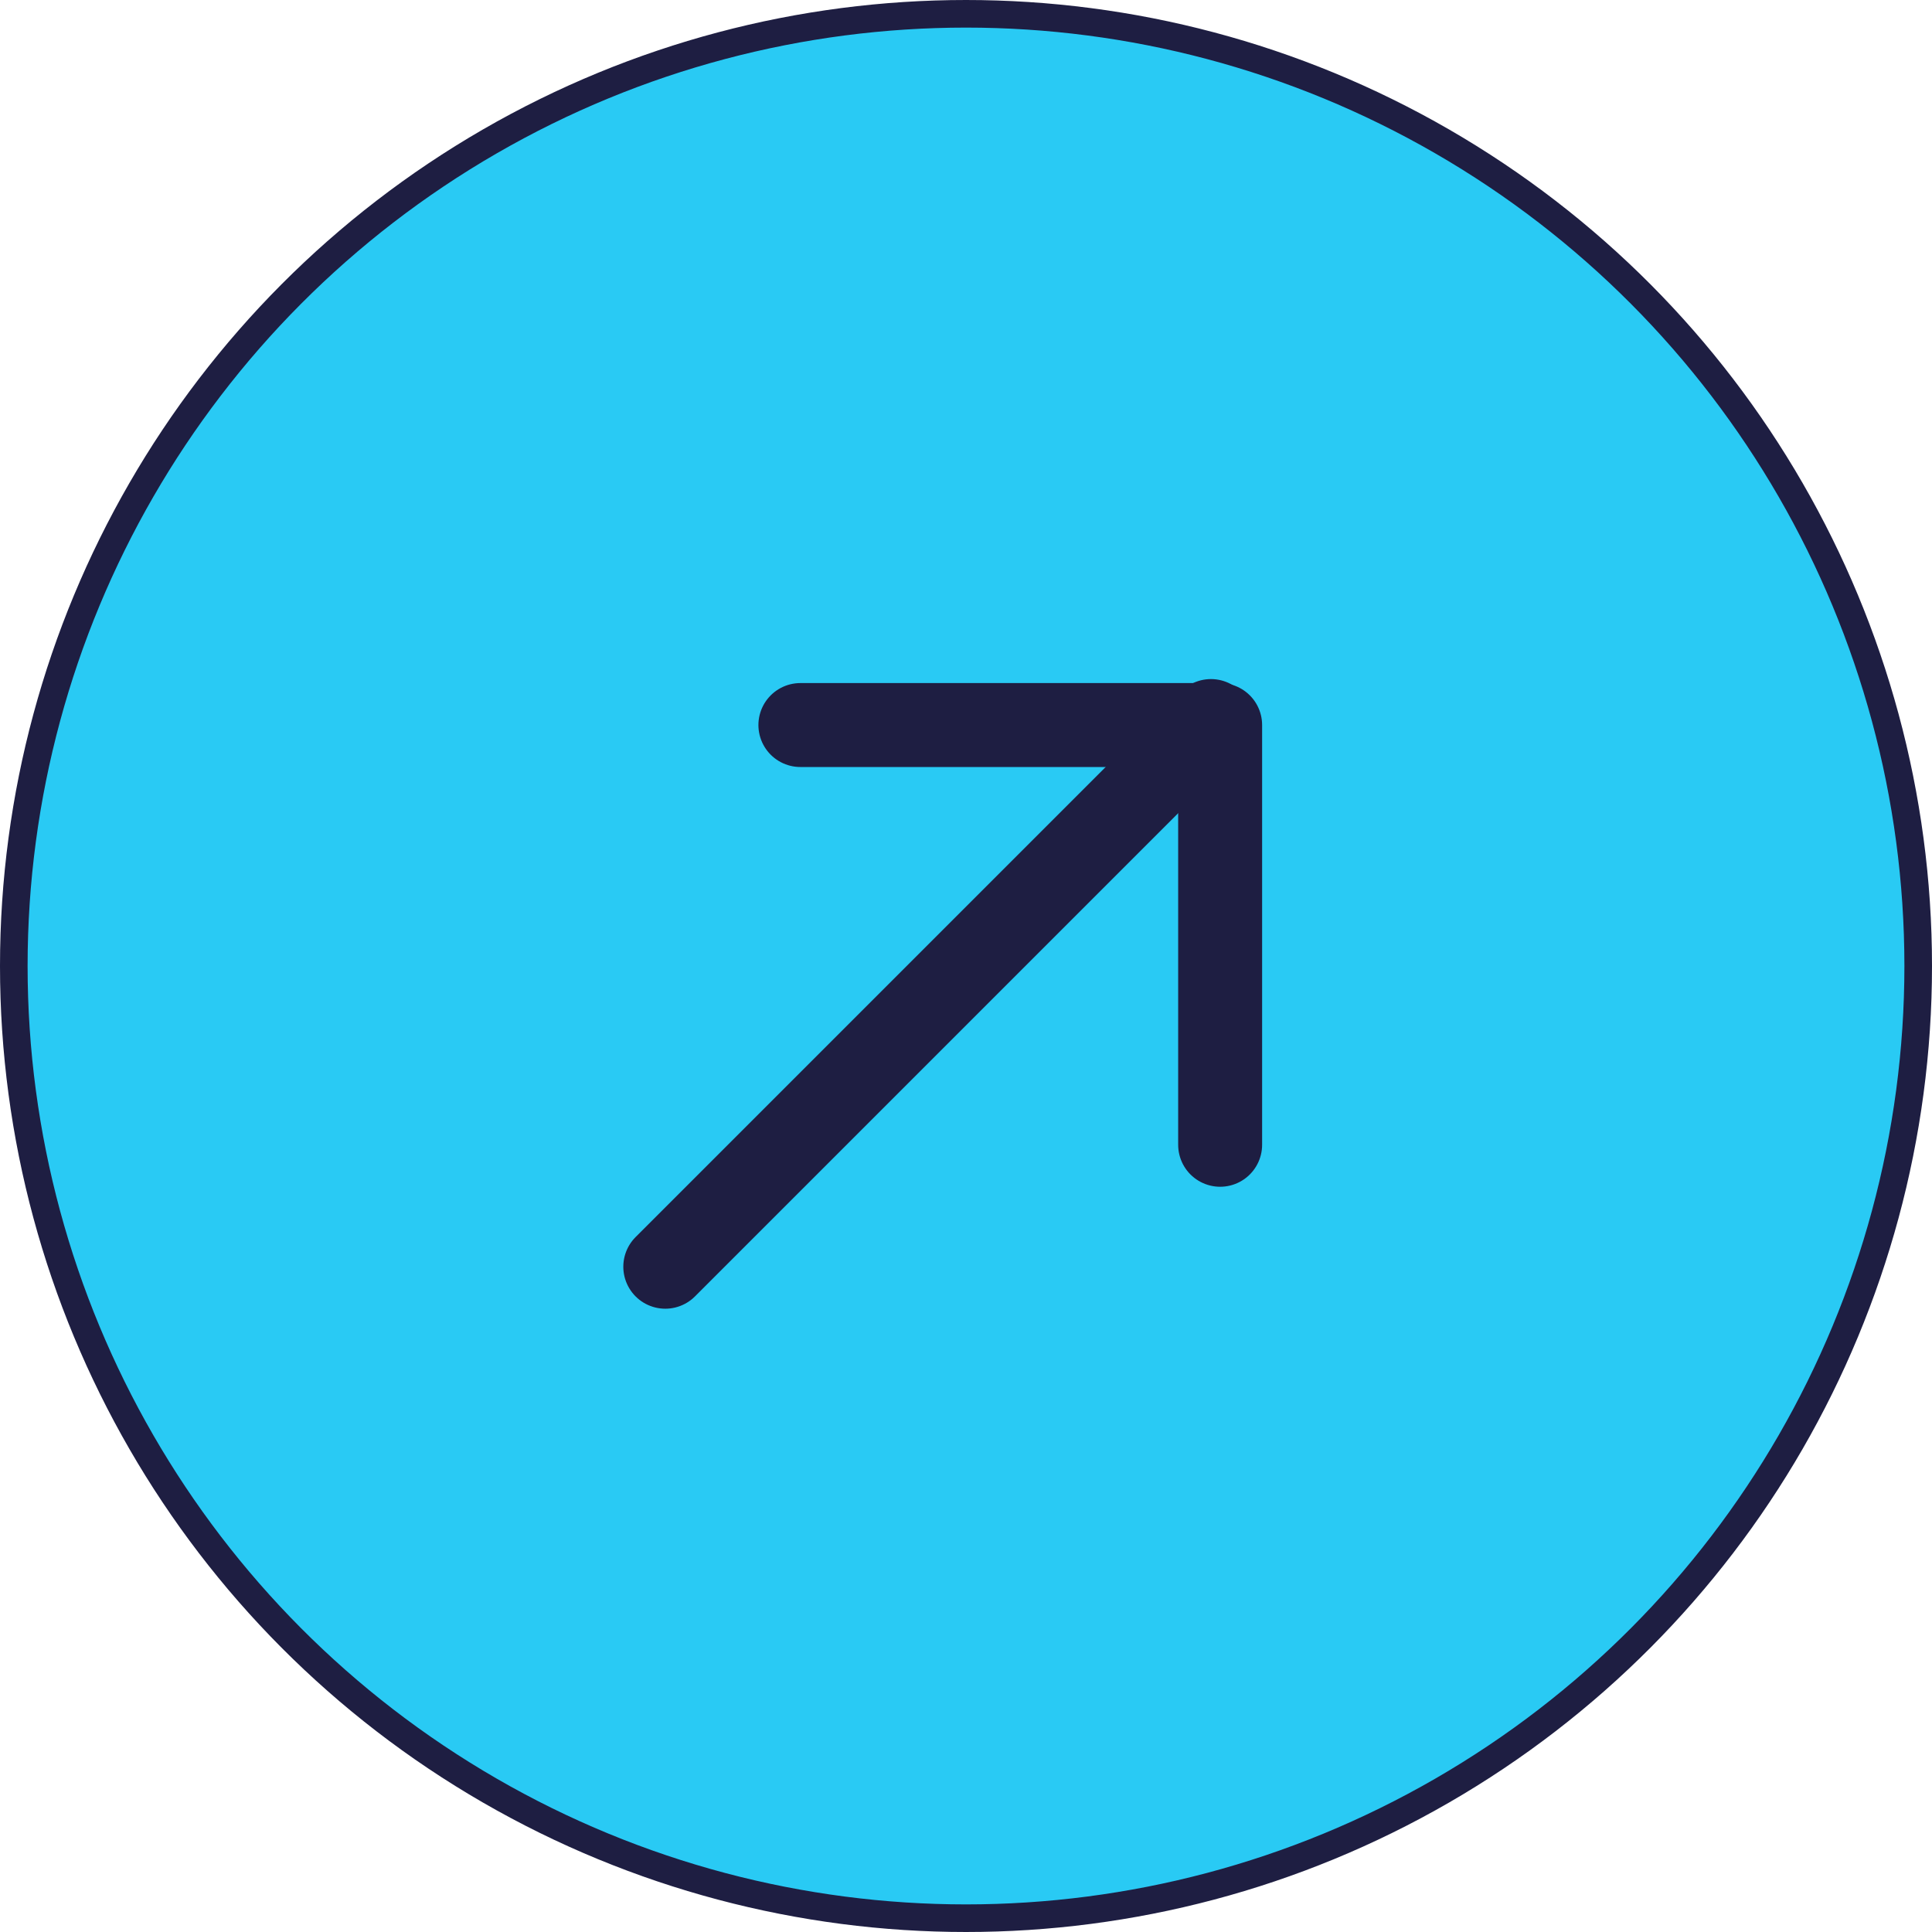 <svg width="140" height="140" viewBox="0 0 140 140" fill="none" xmlns="http://www.w3.org/2000/svg">
<circle cx="70" cy="70" r="69" fill="#29CAF4" stroke="#1E1E42" stroke-width="2"/>
<path d="M48.209 91.792L87.751 52.25" stroke="#1E1E42" stroke-width="6.083" stroke-linecap="round" stroke-linejoin="round"/>
<path d="M88.416 82.955V52.539H57.999" stroke="#1E1E42" stroke-width="6.083" stroke-linecap="round" stroke-linejoin="round"/>
</svg>
